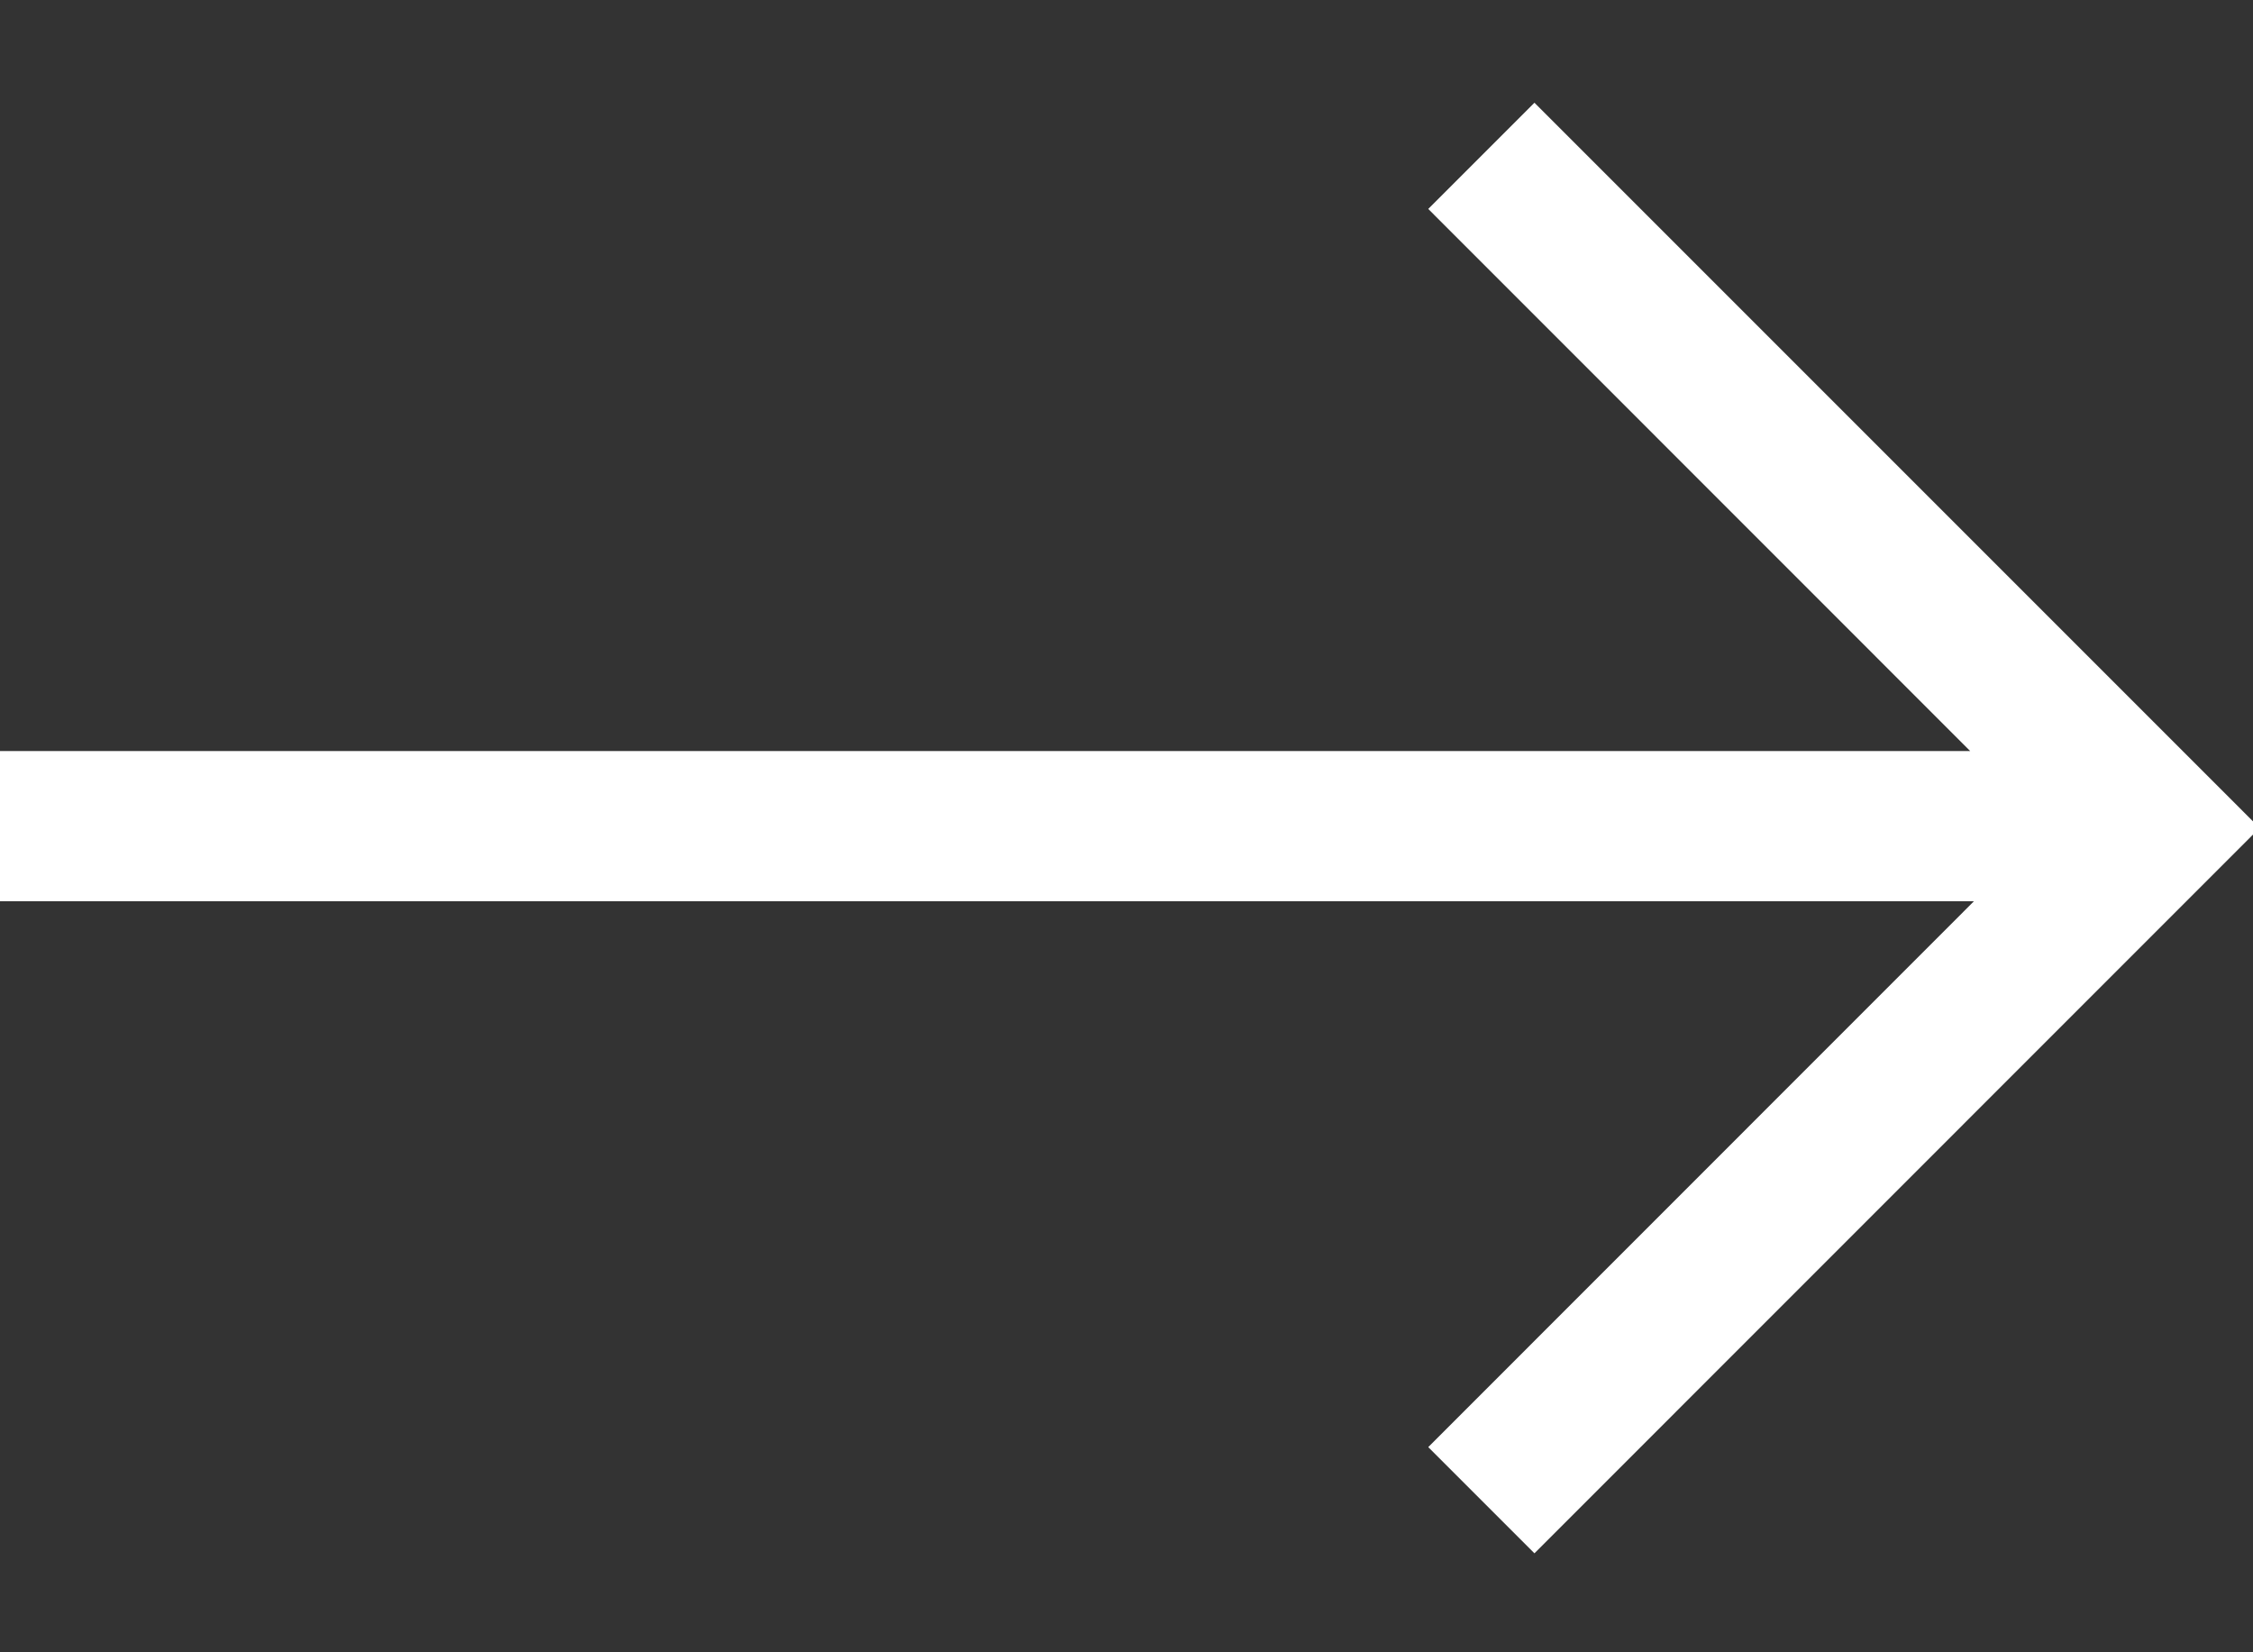 <?xml version="1.0" encoding="UTF-8"?>
<svg width="15px" height="11px" viewBox="0 0 15 11" version="1.1" xmlns="http://www.w3.org/2000/svg" xmlns:xlink="http://www.w3.org/1999/xlink">
    <rect x="0" y="0" width="15" height="11" fill="#333333" stroke="none"/>
    <!-- Generator: Sketch 52.1 (67048) - http://www.bohemiancoding.com/sketch -->
    <title>Combined Shape</title>
    <desc>Created with Sketch.</desc>
    <g id="Product_page" stroke="none" stroke-width="1" fill="none" fill-rule="evenodd">
        <g id="Profile-page-history_Desktop-1440" transform="translate(-686, -341)" fill="#FFFFFF">
            <g id="Group-36" transform="translate(0, -28)">
                <g id="Group-11" transform="translate(644, 322)">
                    <path d="M55.117,52 L51.509,48.391 L52.216,47.684 L56.337,51.805 L57.044,52.512 L52.216,57.341 L51.509,56.634 L55.142,53 L42,53 L42,52 L55.117,52 Z" id="Combined-Shape"></path>
                </g>
            </g>
        </g>
    </g>
</svg>